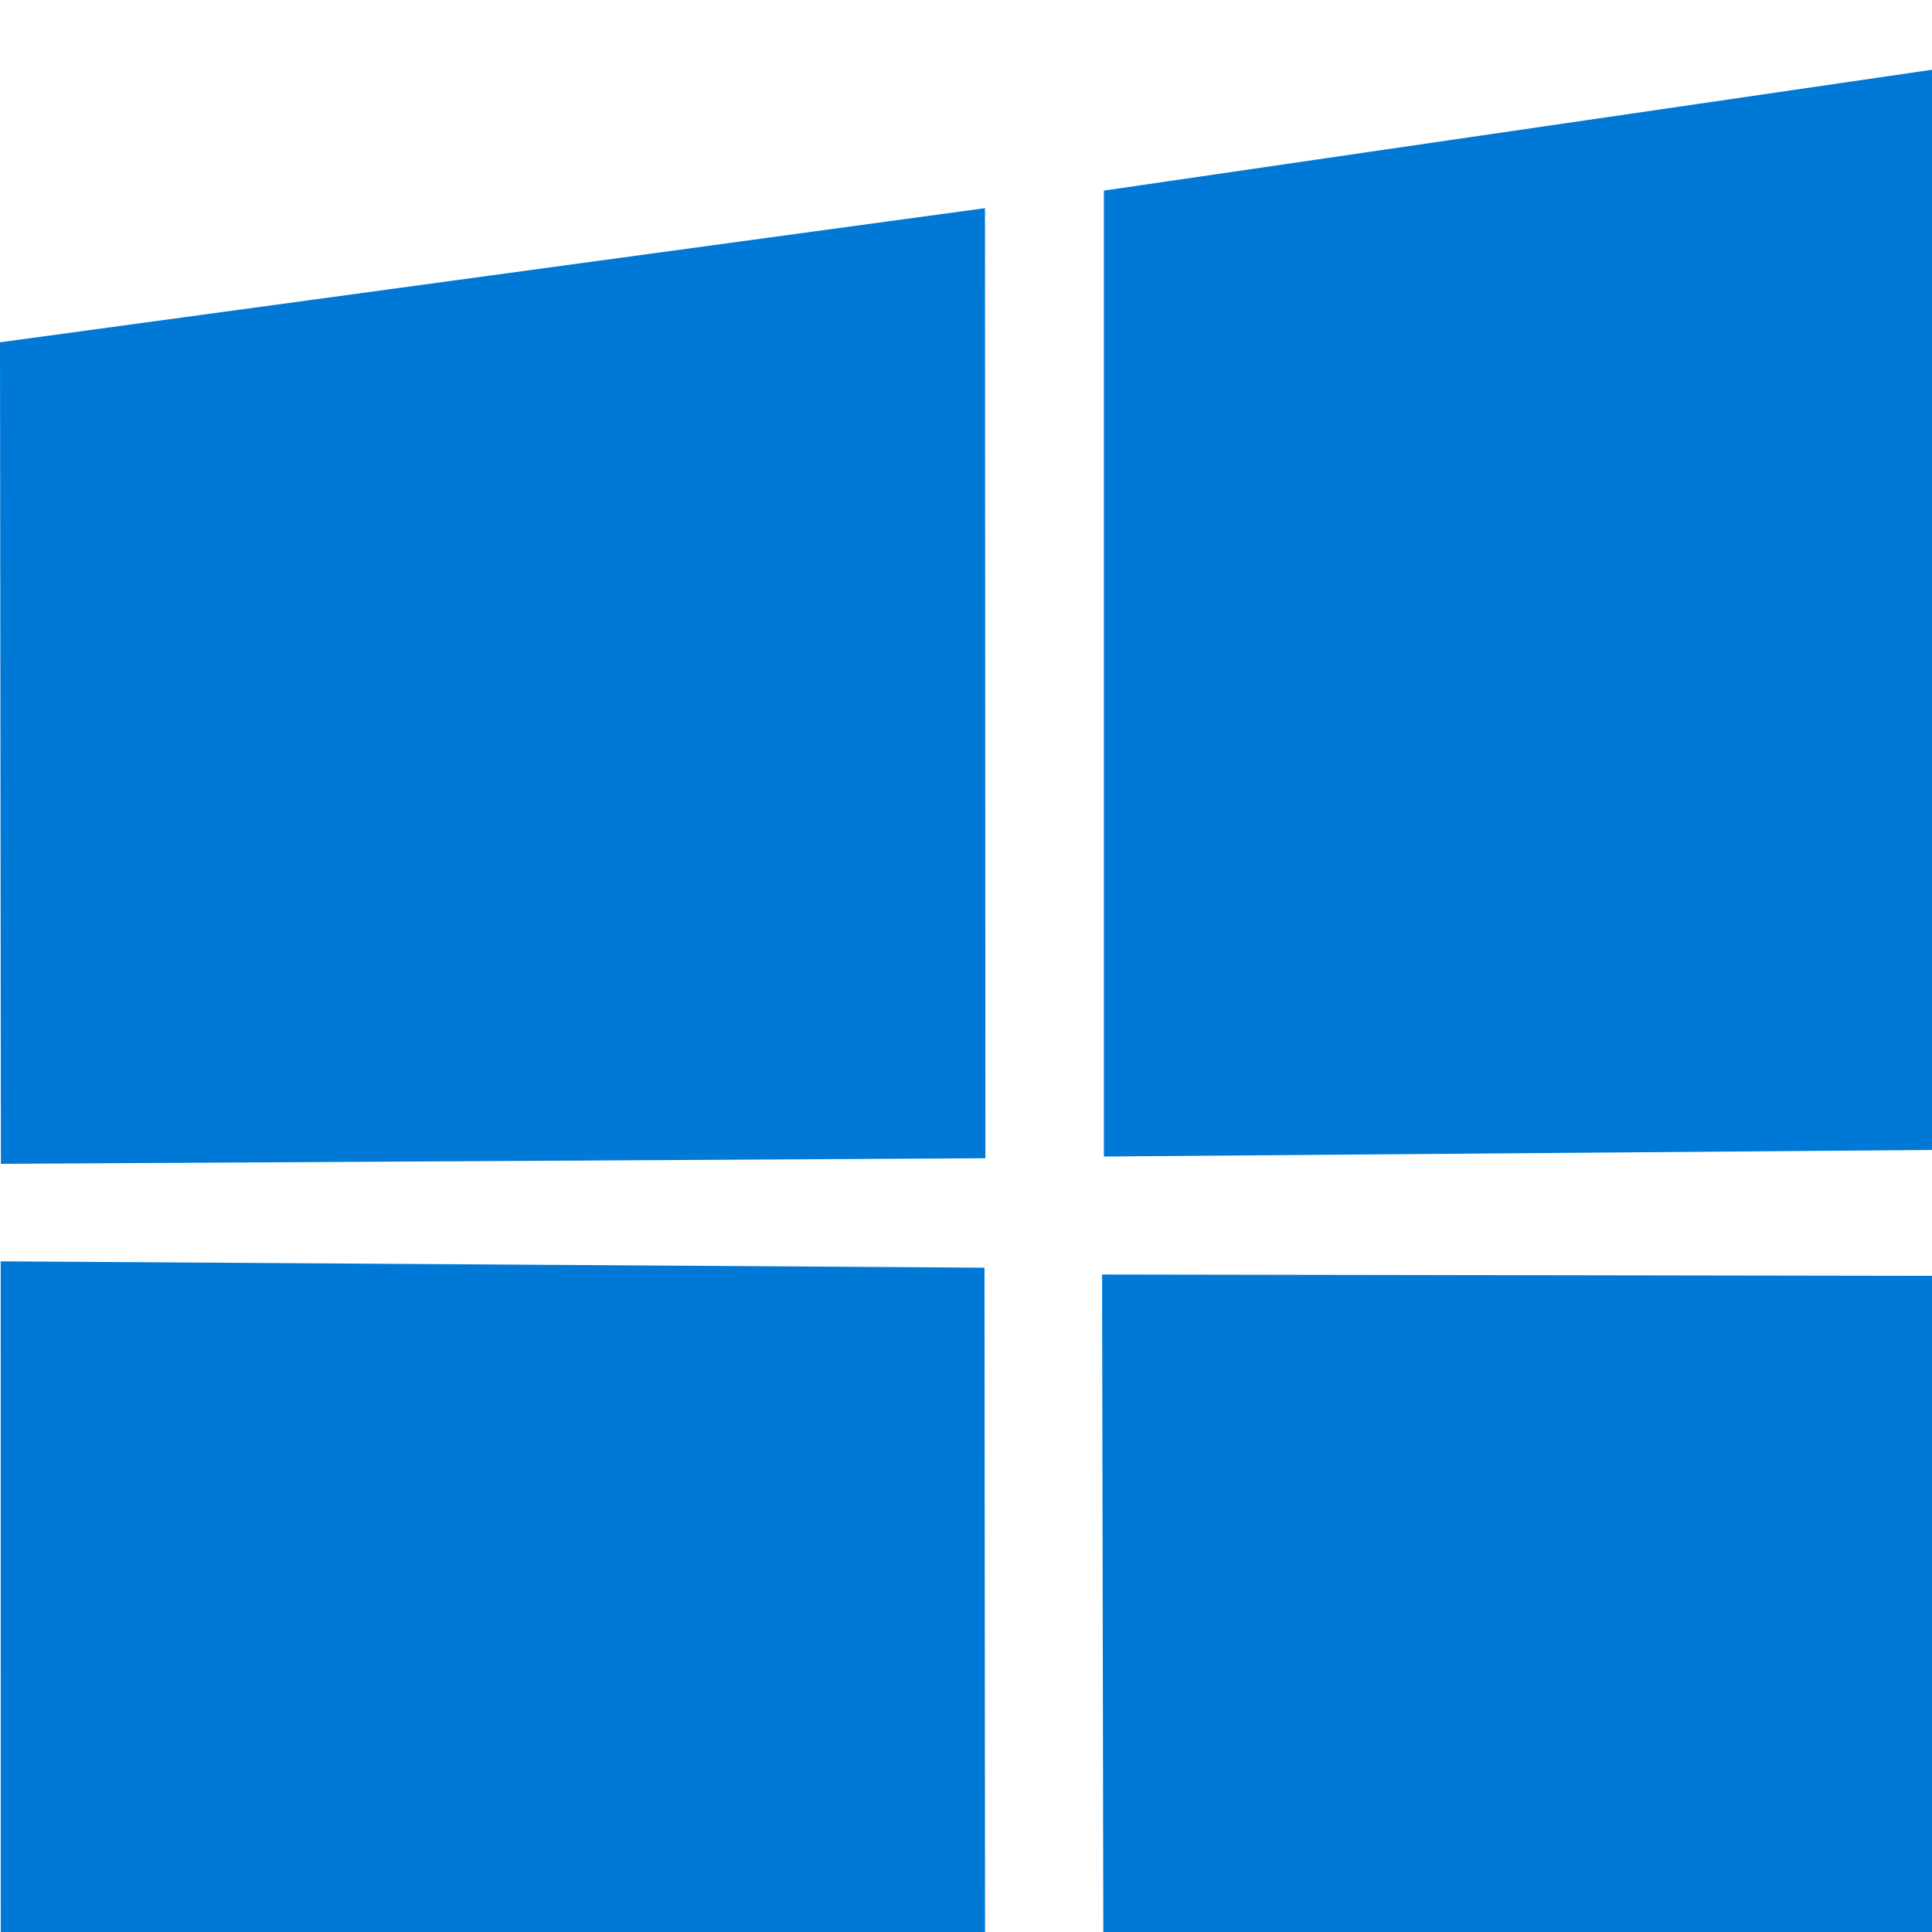 <svg xmlns="http://www.w3.org/2000/svg" height="16" width="16" viewBox="0 0 70 70" xmlns:v="https://vecta.io/nano"><path d="M0 12.402l35.687-4.86.016 34.423-35.67.203zm35.67 33.529l.028 34.453L.028 75.48.026 45.7zm4.326-39.025L87.314 0v41.527l-47.318.376zm47.329 39.349l-.011 41.34-47.318-6.678-.066-34.739z" fill="#0078d6"/></svg>
